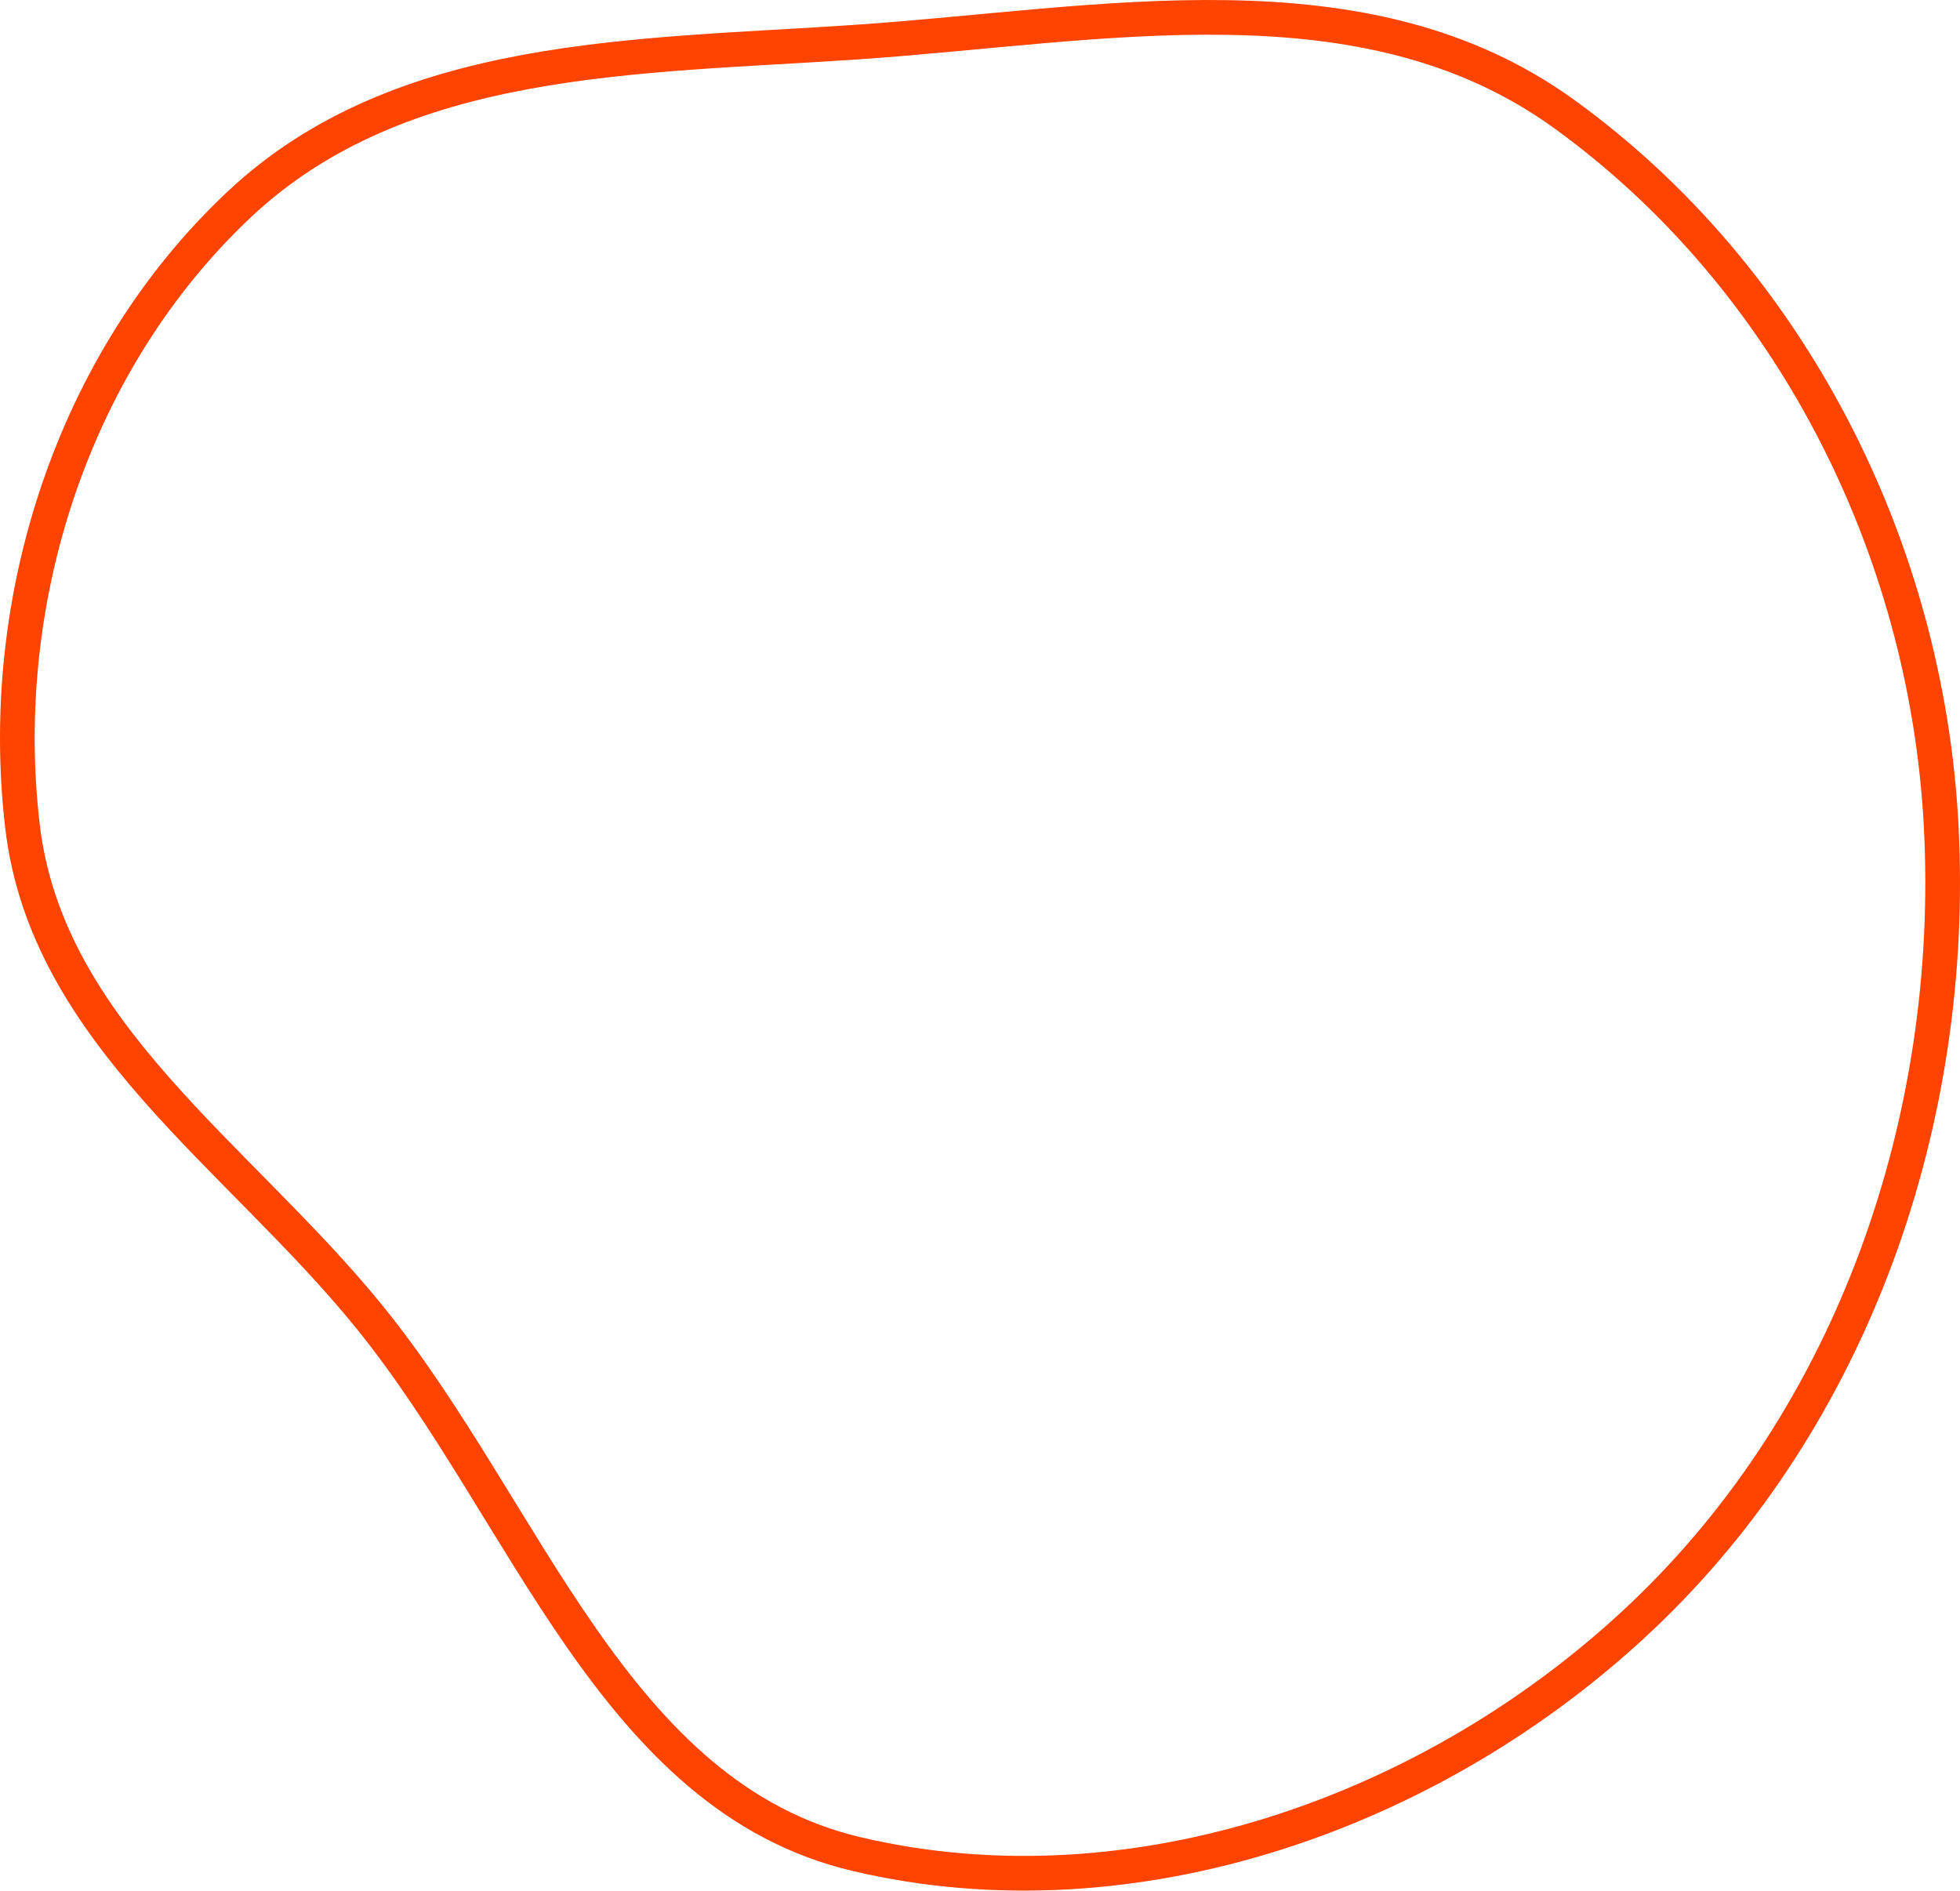 <svg width="113" height="109" viewBox="0 0 113 109" fill="none" xmlns="http://www.w3.org/2000/svg">
<path fill-rule="evenodd" clip-rule="evenodd" d="M49.395 2.427C63.565 1.46 78.638 -1.769 90.174 6.57C103.181 15.973 111.08 31.523 111.915 47.621C112.79 64.498 106.887 81.608 94.666 93.195C82.742 104.501 65.346 110.653 49.395 106.897C35.333 103.586 30.427 87.175 21.29 75.915C13.728 66.597 2.69 59.571 1.294 47.621C-0.234 34.549 4.237 20.764 13.795 11.783C23.116 3.025 36.675 3.295 49.395 2.427Z" stroke="#FF4301" stroke-width="2"/>
</svg>

